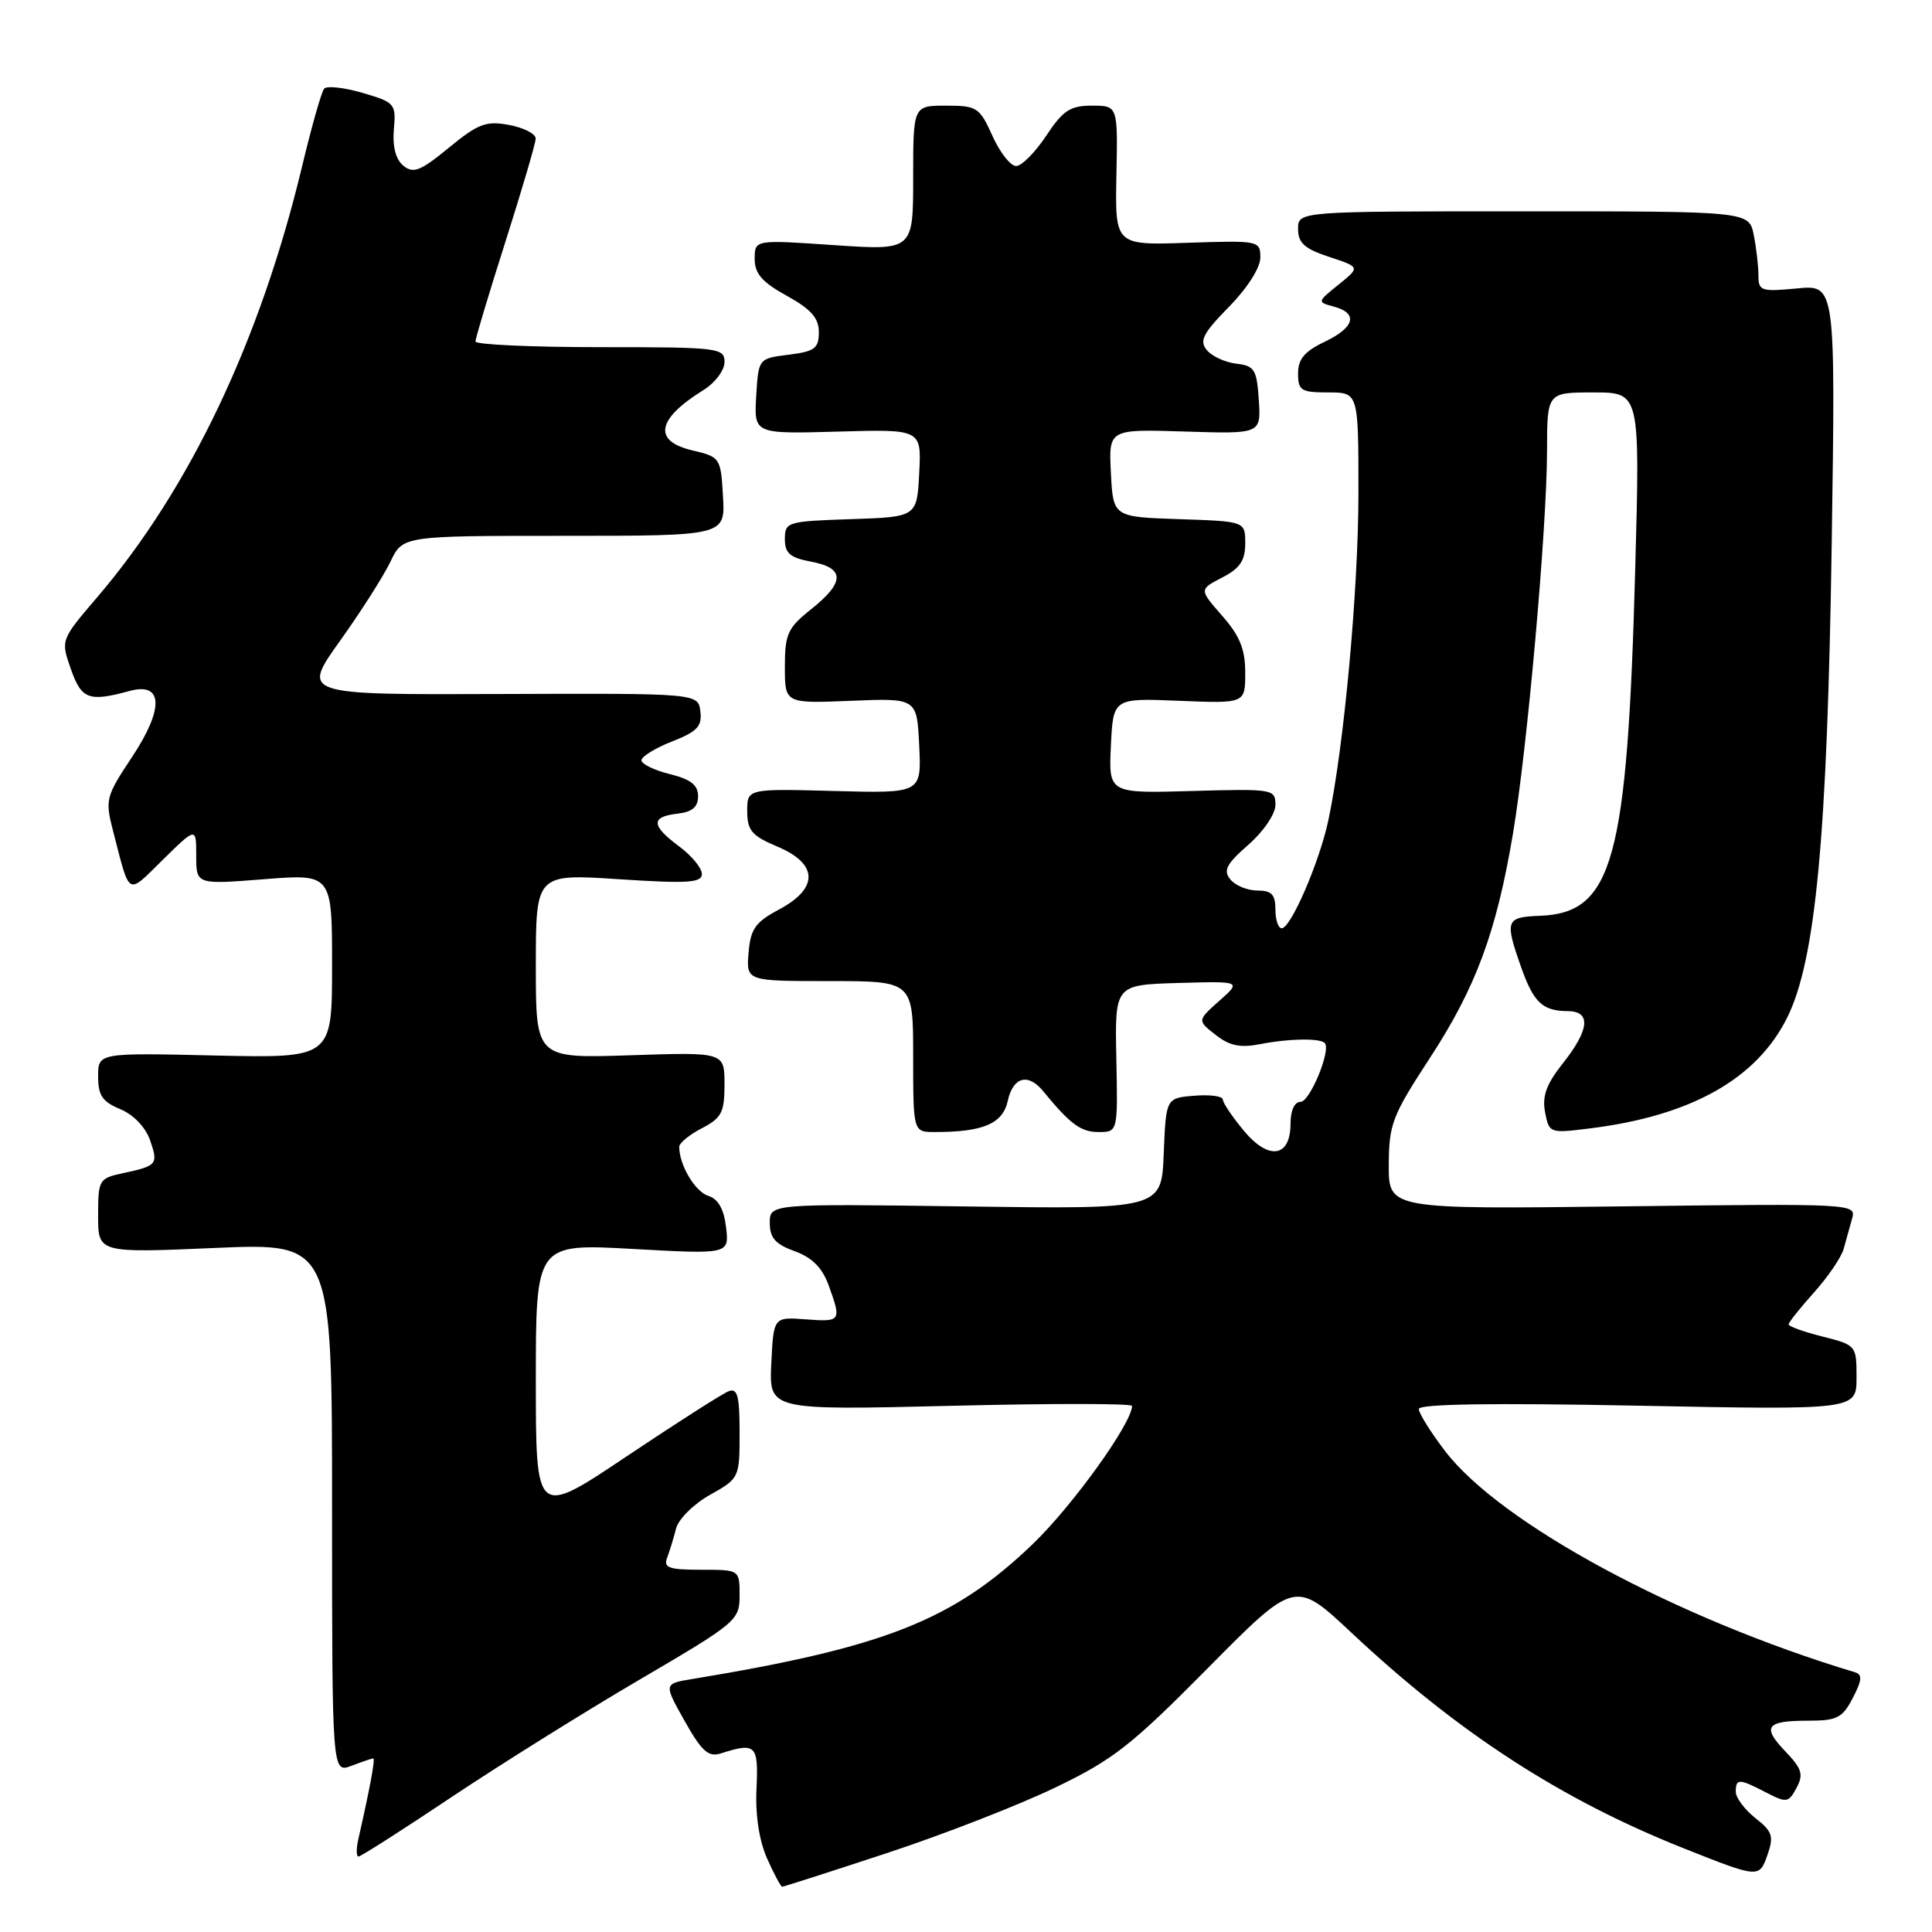 <?xml version="1.0" encoding="UTF-8" standalone="no"?>
<!DOCTYPE svg PUBLIC "-//W3C//DTD SVG 1.1//EN" "http://www.w3.org/Graphics/SVG/1.1/DTD/svg11.dtd" >
<svg xmlns="http://www.w3.org/2000/svg" xmlns:xlink="http://www.w3.org/1999/xlink" version="1.1" viewBox="0 0 256 256">
 <g >
 <path fill="currentColor"
d=" M 117.44 245.57 C 124.84 243.14 134.86 239.24 139.70 236.92 C 147.49 233.18 149.83 231.36 160.06 221.02 C 171.61 209.35 171.61 209.35 179.06 216.33 C 193.17 229.57 206.80 238.42 223.00 244.87 C 233.13 248.90 233.11 248.89 234.22 245.72 C 235.06 243.31 234.84 242.66 232.59 240.90 C 231.17 239.77 230.00 238.21 230.00 237.43 C 230.00 235.64 230.41 235.64 234.01 237.51 C 236.74 238.92 236.99 238.88 238.05 236.90 C 239.00 235.13 238.77 234.37 236.58 232.08 C 233.42 228.79 234.01 228.00 239.64 228.00 C 243.42 228.00 244.14 227.63 245.51 224.98 C 246.74 222.61 246.79 221.88 245.78 221.58 C 222.14 214.46 198.80 201.86 191.47 192.26 C 189.56 189.76 188.00 187.26 188.00 186.70 C 188.00 186.03 197.76 185.88 217.00 186.26 C 246.00 186.83 246.00 186.83 246.00 182.53 C 246.00 178.28 245.96 178.23 241.50 177.10 C 239.02 176.48 237.00 175.75 237.00 175.49 C 237.00 175.22 238.52 173.32 240.37 171.25 C 242.22 169.19 243.98 166.60 244.29 165.50 C 244.59 164.40 245.10 162.59 245.41 161.48 C 245.98 159.49 245.68 159.47 214.99 159.85 C 184.00 160.23 184.00 160.23 184.02 154.36 C 184.04 148.97 184.47 147.84 189.44 140.23 C 195.55 130.88 198.27 123.56 200.47 110.50 C 202.37 99.23 204.97 70.03 204.99 59.75 C 205.00 52.00 205.00 52.00 211.15 52.00 C 217.31 52.00 217.31 52.00 216.68 75.25 C 215.63 114.07 213.73 120.98 204.03 121.35 C 199.53 121.52 199.37 121.95 201.53 128.08 C 203.21 132.85 204.38 133.96 207.75 133.98 C 210.85 134.01 210.62 136.43 207.10 140.88 C 204.91 143.64 204.32 145.24 204.73 147.37 C 205.27 150.17 205.33 150.19 210.74 149.51 C 224.10 147.84 232.77 142.96 236.81 134.84 C 240.59 127.24 242.13 110.80 242.71 72.11 C 243.22 37.72 243.22 37.72 238.11 38.22 C 233.35 38.67 233.00 38.56 233.00 36.48 C 233.00 35.25 232.72 32.84 232.38 31.13 C 231.75 28.00 231.75 28.00 201.88 28.00 C 172.00 28.00 172.00 28.00 172.00 30.34 C 172.00 32.19 172.85 32.96 176.12 34.04 C 180.24 35.40 180.24 35.40 177.37 37.71 C 174.52 40.01 174.51 40.03 176.75 40.63 C 180.01 41.51 179.51 43.39 175.50 45.30 C 172.87 46.55 172.00 47.59 172.00 49.48 C 172.00 51.75 172.39 52.00 176.00 52.00 C 180.00 52.00 180.00 52.00 180.00 65.26 C 180.00 78.13 178.09 98.94 176.01 108.70 C 174.83 114.25 171.04 123.00 169.83 123.00 C 169.37 123.00 169.00 121.88 169.00 120.50 C 169.00 118.53 168.49 118.00 166.62 118.00 C 165.31 118.00 163.70 117.35 163.04 116.54 C 162.05 115.35 162.48 114.51 165.41 111.94 C 167.43 110.17 169.00 107.86 169.00 106.65 C 169.00 104.56 168.69 104.51 157.95 104.81 C 146.90 105.13 146.90 105.13 147.20 98.81 C 147.50 92.50 147.50 92.50 156.25 92.86 C 165.00 93.22 165.00 93.22 165.00 89.14 C 165.00 86.03 164.28 84.25 161.94 81.59 C 158.89 78.11 158.89 78.11 161.94 76.53 C 164.30 75.31 165.00 74.28 165.00 72.01 C 165.00 69.08 165.00 69.08 156.25 68.79 C 147.50 68.50 147.50 68.50 147.20 62.68 C 146.90 56.86 146.90 56.86 156.99 57.18 C 167.09 57.50 167.09 57.50 166.80 53.00 C 166.53 48.95 166.23 48.47 163.82 48.19 C 162.35 48.02 160.59 47.21 159.91 46.39 C 158.89 45.16 159.39 44.18 162.84 40.66 C 165.27 38.19 167.00 35.47 167.00 34.14 C 167.00 31.89 166.83 31.86 157.37 32.17 C 147.75 32.50 147.75 32.50 147.93 23.25 C 148.12 14.00 148.12 14.00 144.69 14.00 C 141.80 14.00 140.85 14.63 138.62 18.00 C 137.16 20.20 135.37 22.00 134.64 22.00 C 133.90 22.00 132.49 20.20 131.50 18.00 C 129.80 14.22 129.45 14.00 125.35 14.00 C 121.00 14.00 121.00 14.00 121.00 23.60 C 121.00 33.19 121.00 33.19 110.50 32.48 C 100.00 31.76 100.00 31.76 100.00 34.31 C 100.00 36.26 100.98 37.39 104.25 39.19 C 107.48 40.98 108.50 42.14 108.50 44.02 C 108.50 46.16 107.96 46.57 104.50 47.00 C 100.50 47.50 100.50 47.50 100.20 52.50 C 99.91 57.50 99.91 57.50 111.01 57.19 C 122.10 56.87 122.10 56.87 121.80 62.69 C 121.50 68.50 121.50 68.50 112.75 68.79 C 104.31 69.07 104.00 69.16 104.00 71.43 C 104.00 73.32 104.68 73.90 107.50 74.43 C 111.97 75.27 111.97 77.14 107.50 80.71 C 104.36 83.21 104.00 84.00 104.00 88.36 C 104.00 93.22 104.00 93.22 112.75 92.86 C 121.50 92.50 121.50 92.50 121.80 98.81 C 122.10 105.12 122.10 105.12 110.55 104.81 C 99.00 104.50 99.00 104.50 99.01 107.50 C 99.02 110.05 99.62 110.75 103.01 112.18 C 108.42 114.45 108.51 117.69 103.25 120.50 C 100.08 122.19 99.45 123.08 99.19 126.25 C 98.88 130.00 98.88 130.00 109.94 130.00 C 121.00 130.00 121.00 130.00 121.00 140.00 C 121.00 150.00 121.00 150.00 123.87 150.00 C 130.28 150.00 132.86 148.90 133.53 145.89 C 134.22 142.70 136.22 142.14 138.21 144.57 C 141.82 148.97 143.21 150.00 145.56 150.00 C 148.12 150.00 148.12 150.00 147.92 140.25 C 147.72 130.50 147.72 130.50 156.11 130.25 C 164.50 130.01 164.50 130.01 161.57 132.61 C 158.64 135.22 158.64 135.22 161.07 137.12 C 162.92 138.58 164.33 138.87 167.00 138.35 C 170.74 137.61 174.87 137.54 175.53 138.20 C 176.42 139.08 173.58 146.00 172.33 146.00 C 171.53 146.00 171.00 147.15 171.00 148.89 C 171.00 153.38 168.11 153.80 164.80 149.81 C 163.29 147.99 162.04 146.14 162.03 145.69 C 162.01 145.24 160.31 145.02 158.25 145.19 C 154.50 145.50 154.50 145.50 154.20 152.86 C 153.91 160.22 153.91 160.22 127.95 159.86 C 102.00 159.50 102.00 159.50 102.00 162.05 C 102.00 164.02 102.74 164.87 105.30 165.79 C 107.61 166.63 108.95 167.97 109.80 170.31 C 111.52 175.07 111.45 175.17 106.75 174.82 C 102.50 174.50 102.50 174.50 102.20 180.68 C 101.91 186.86 101.91 186.86 125.95 186.28 C 139.18 185.95 150.00 185.96 150.00 186.29 C 150.00 188.57 142.11 199.54 136.83 204.61 C 126.33 214.68 117.30 218.26 91.72 222.48 C 87.94 223.10 87.94 223.10 90.72 228.04 C 92.98 232.06 93.87 232.86 95.50 232.34 C 100.16 230.85 100.51 231.20 100.24 237.00 C 100.07 240.48 100.59 243.88 101.64 246.25 C 102.55 248.31 103.46 250.00 103.65 250.00 C 103.83 250.00 110.04 248.01 117.44 245.57 Z  M 59.78 238.16 C 66.23 233.85 77.46 226.83 84.75 222.56 C 97.63 215.01 98.00 214.70 98.00 211.40 C 98.00 208.00 98.00 208.00 92.89 208.00 C 88.63 208.00 87.89 207.74 88.40 206.41 C 88.73 205.53 89.26 203.80 89.58 202.55 C 89.89 201.30 91.91 199.29 94.07 198.08 C 97.97 195.89 98.00 195.82 98.00 189.83 C 98.00 184.94 97.72 183.89 96.54 184.35 C 95.74 184.65 89.66 188.54 83.04 192.97 C 71.00 201.04 71.00 201.04 71.00 182.91 C 71.00 164.78 71.00 164.78 83.81 165.49 C 96.62 166.20 96.62 166.20 96.21 162.63 C 95.92 160.20 95.17 158.87 93.84 158.45 C 92.09 157.89 90.00 154.36 90.00 151.96 C 90.00 151.46 91.35 150.35 93.00 149.50 C 95.62 148.14 96.00 147.41 96.00 143.68 C 96.00 139.41 96.00 139.41 83.50 139.83 C 71.00 140.24 71.00 140.24 71.00 128.01 C 71.00 115.78 71.00 115.78 82.00 116.50 C 91.18 117.10 93.00 116.98 93.00 115.80 C 93.00 115.02 91.65 113.38 90.00 112.16 C 86.27 109.40 86.21 108.22 89.75 107.82 C 91.73 107.59 92.50 106.94 92.50 105.50 C 92.50 104.02 91.52 103.26 88.75 102.57 C 86.69 102.06 85.00 101.24 85.00 100.74 C 85.00 100.25 86.82 99.12 89.05 98.25 C 92.40 96.93 93.05 96.24 92.80 94.26 C 92.50 91.86 92.50 91.86 66.23 91.96 C 39.96 92.06 39.96 92.06 45.03 84.95 C 47.83 81.04 50.84 76.30 51.74 74.42 C 53.37 71.00 53.37 71.00 74.74 71.00 C 96.10 71.00 96.10 71.00 95.80 65.78 C 95.51 60.66 95.43 60.55 91.75 59.68 C 86.46 58.44 87.01 55.52 93.25 51.66 C 94.76 50.72 96.00 49.06 96.00 47.98 C 96.00 46.09 95.27 46.00 79.50 46.00 C 70.42 46.00 63.00 45.66 63.00 45.25 C 63.00 44.84 64.79 38.88 66.98 32.00 C 69.17 25.12 70.97 18.99 70.98 18.36 C 70.99 17.74 69.42 16.93 67.48 16.56 C 64.41 15.99 63.38 16.37 59.48 19.57 C 55.69 22.68 54.76 23.04 53.44 21.95 C 52.43 21.11 51.99 19.41 52.19 17.13 C 52.49 13.75 52.33 13.56 48.05 12.31 C 45.60 11.59 43.30 11.34 42.95 11.75 C 42.60 12.16 41.29 16.77 40.04 22.00 C 34.49 45.13 25.14 64.79 12.87 79.15 C 8.04 84.80 8.04 84.80 9.39 88.65 C 10.80 92.67 11.76 93.03 17.16 91.56 C 21.63 90.33 21.76 93.89 17.48 100.33 C 14.01 105.56 13.91 105.96 14.99 110.14 C 17.27 118.95 16.76 118.65 21.60 113.90 C 26.00 109.58 26.00 109.58 26.00 113.40 C 26.00 117.21 26.00 117.21 35.00 116.50 C 44.00 115.79 44.00 115.79 44.00 128.00 C 44.00 140.21 44.00 140.21 28.50 139.86 C 13.00 139.50 13.00 139.50 13.00 142.63 C 13.00 145.15 13.57 145.99 15.94 146.97 C 17.68 147.69 19.28 149.36 19.88 151.07 C 21.00 154.29 20.84 154.48 16.25 155.46 C 13.12 156.13 13.00 156.34 13.00 161.09 C 13.00 166.03 13.00 166.03 28.50 165.36 C 44.00 164.69 44.00 164.69 44.00 199.82 C 44.00 234.95 44.00 234.95 46.57 233.98 C 47.98 233.44 49.28 233.00 49.46 233.00 C 49.75 233.00 49.03 236.88 47.47 243.75 C 47.19 244.99 47.21 246.00 47.51 246.00 C 47.81 246.00 53.33 242.47 59.78 238.16 Z "/>
</g>
</svg>